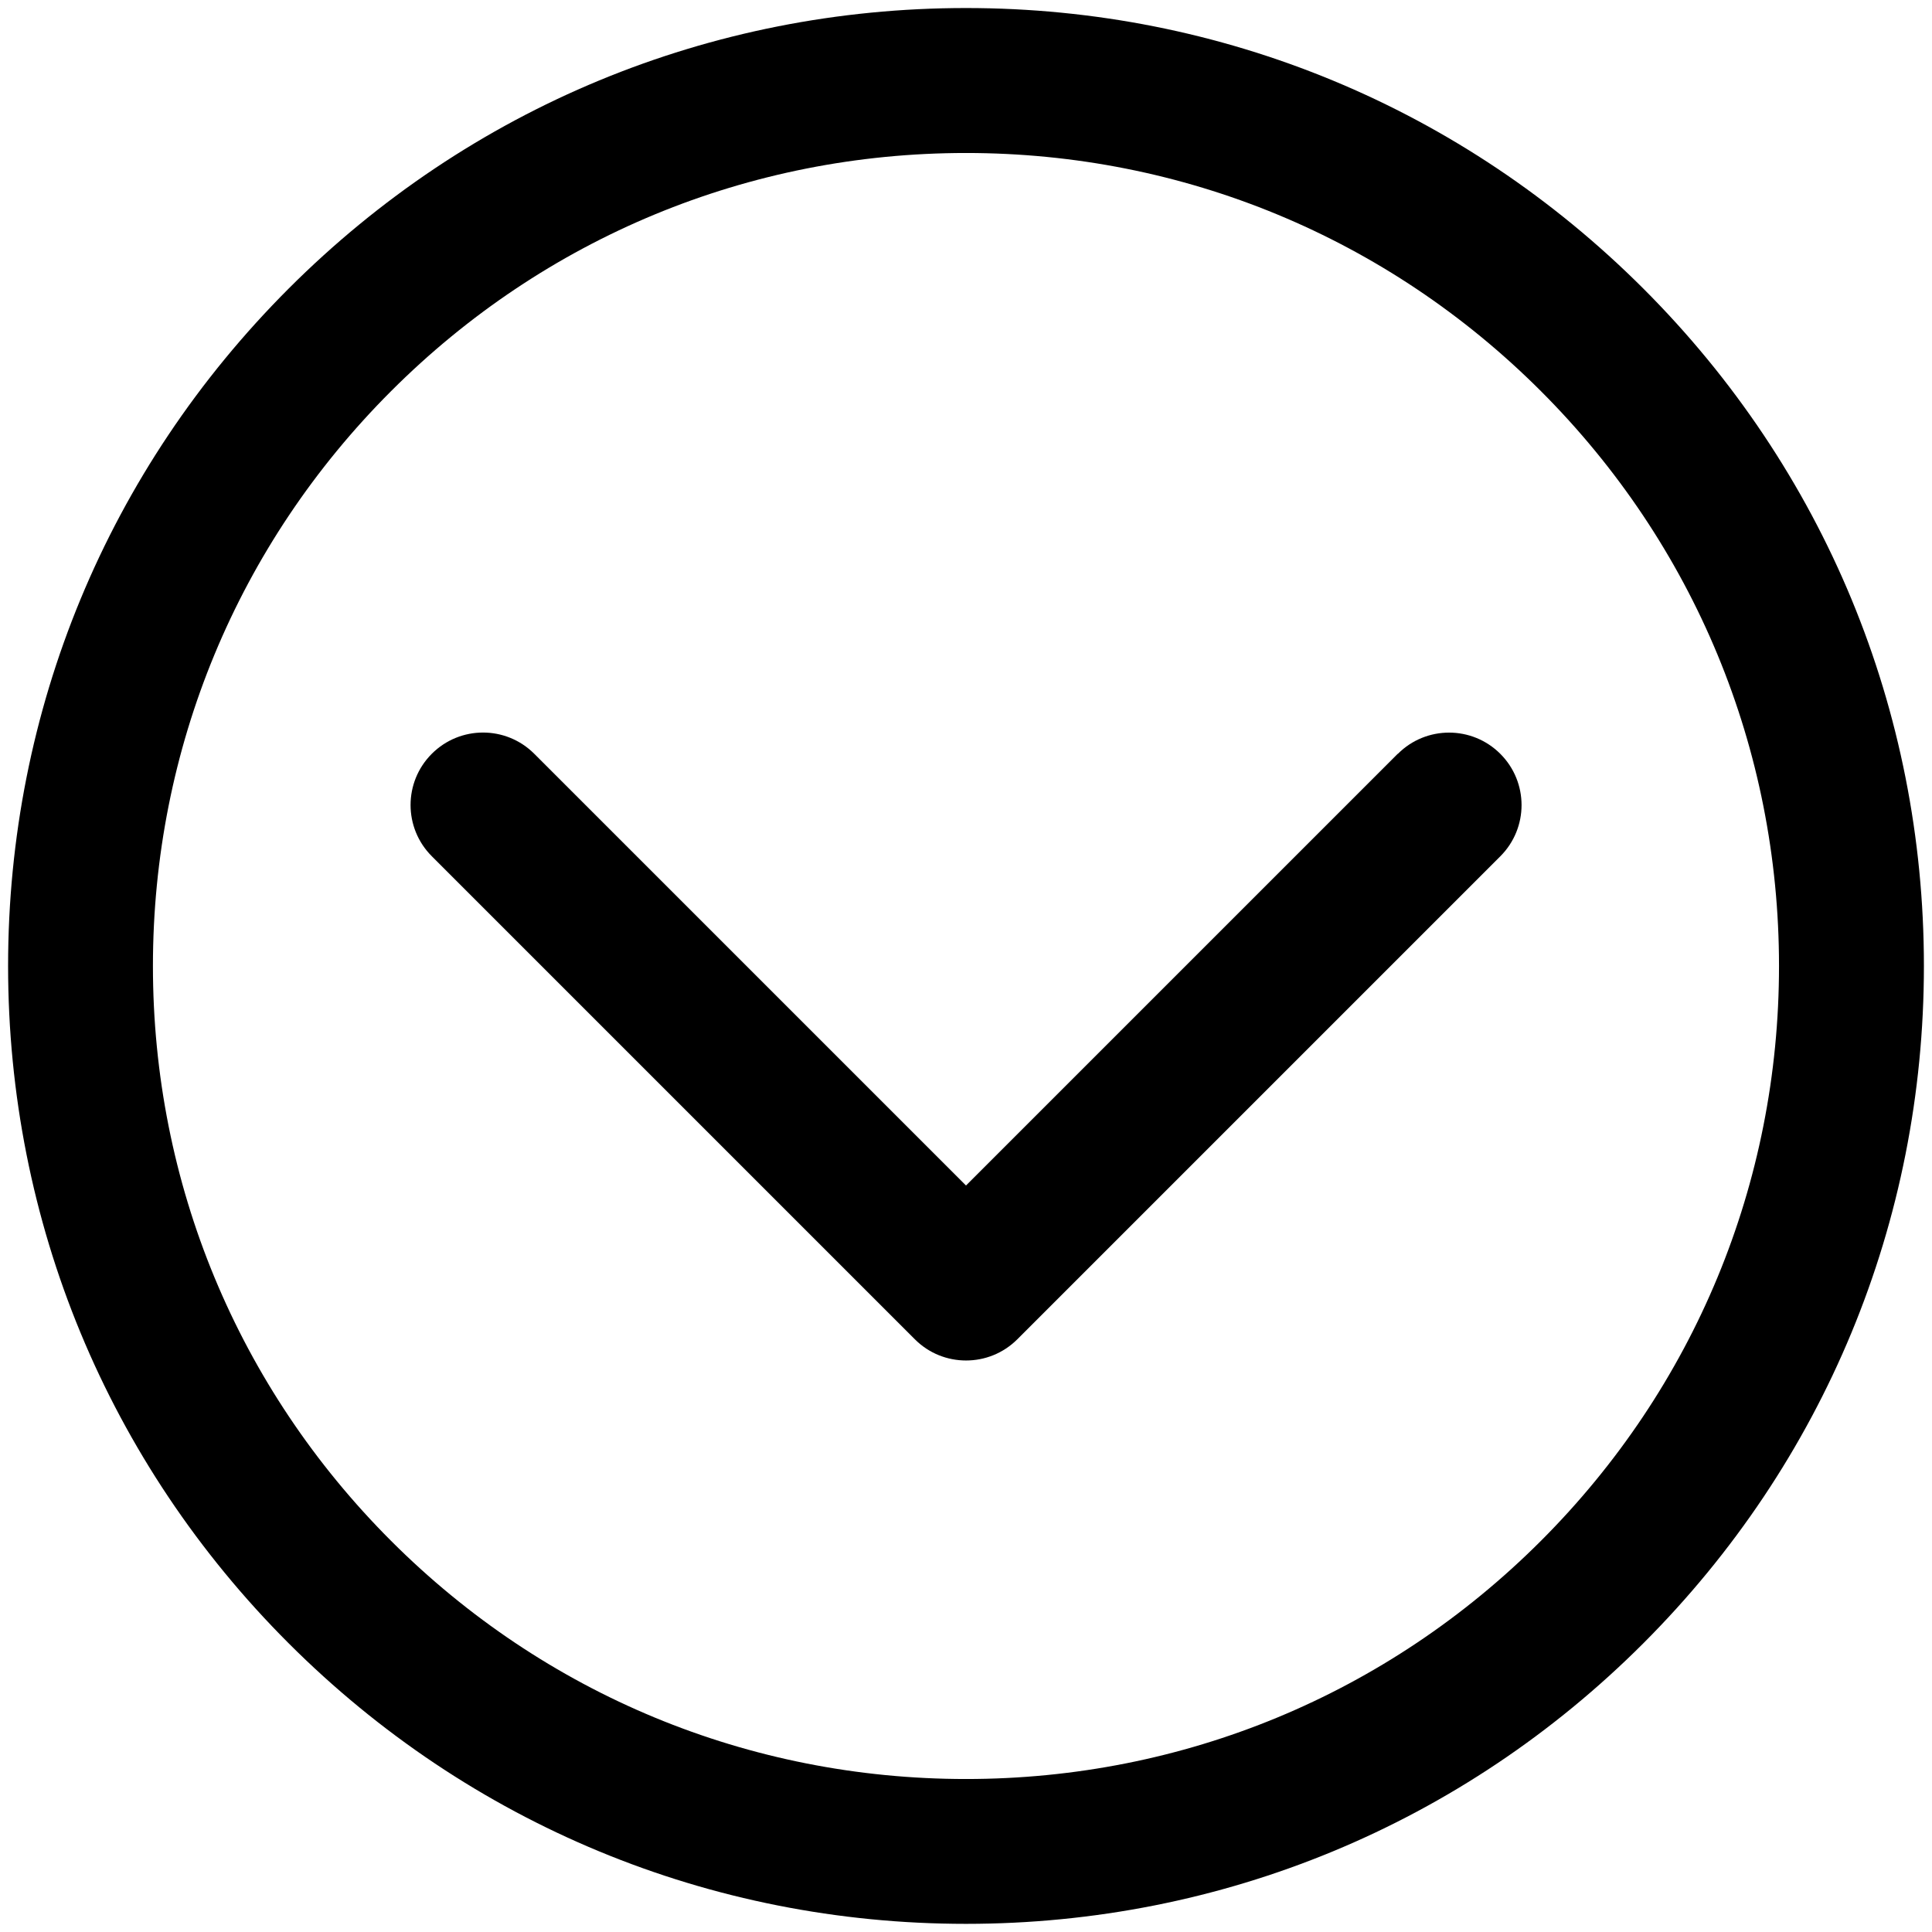 <?xml version="1.0" encoding="utf-8"?>
<!-- Generated by IcoMoon.io -->
<!DOCTYPE svg PUBLIC "-//W3C//DTD SVG 1.1//EN" "http://www.w3.org/Graphics/SVG/1.1/DTD/svg11.dtd">
<svg version="1.1" xmlns="http://www.w3.org/2000/svg" xmlns:xlink="http://www.w3.org/1999/xlink" width="32" height="32" viewBox="0 0 32 32">
<path d="M16 0.133c-0 0 0 0 0 0-4.238 0-8.223 1.65-11.219 4.647s-4.647 6.981-4.647 11.219c0 4.238 1.65 8.223 4.647 11.219s6.981 4.647 11.219 4.647c0 0 0 0 0 0 4.238 0 8.223-1.65 11.219-4.647s4.647-6.981 4.647-11.219c0-4.238-1.65-8.223-4.647-11.219s-6.981-4.647-11.219-4.647zM25.522 25.522c-2.543 2.543-5.925 3.944-9.522 3.944s-6.979-1.401-9.522-3.944-3.945-5.925-3.945-9.522 1.401-6.979 3.945-9.522c2.543-2.543 5.925-3.944 9.522-3.944s6.979 1.401 9.522 3.944 3.944 5.925 3.944 9.522-1.401 6.979-3.944 9.522z"></path>
<path d="M23.151 12.485l-7.151 7.151-7.151-7.151c-0.469-0.469-1.228-0.469-1.697 0s-0.469 1.228 0 1.697l8 8c0.234 0.235 0.541 0.352 0.849 0.352s0.614-0.117 0.849-0.351l8-8c0.469-0.469 0.469-1.228 0-1.697s-1.229-0.469-1.697-0z"></path>
</svg>
